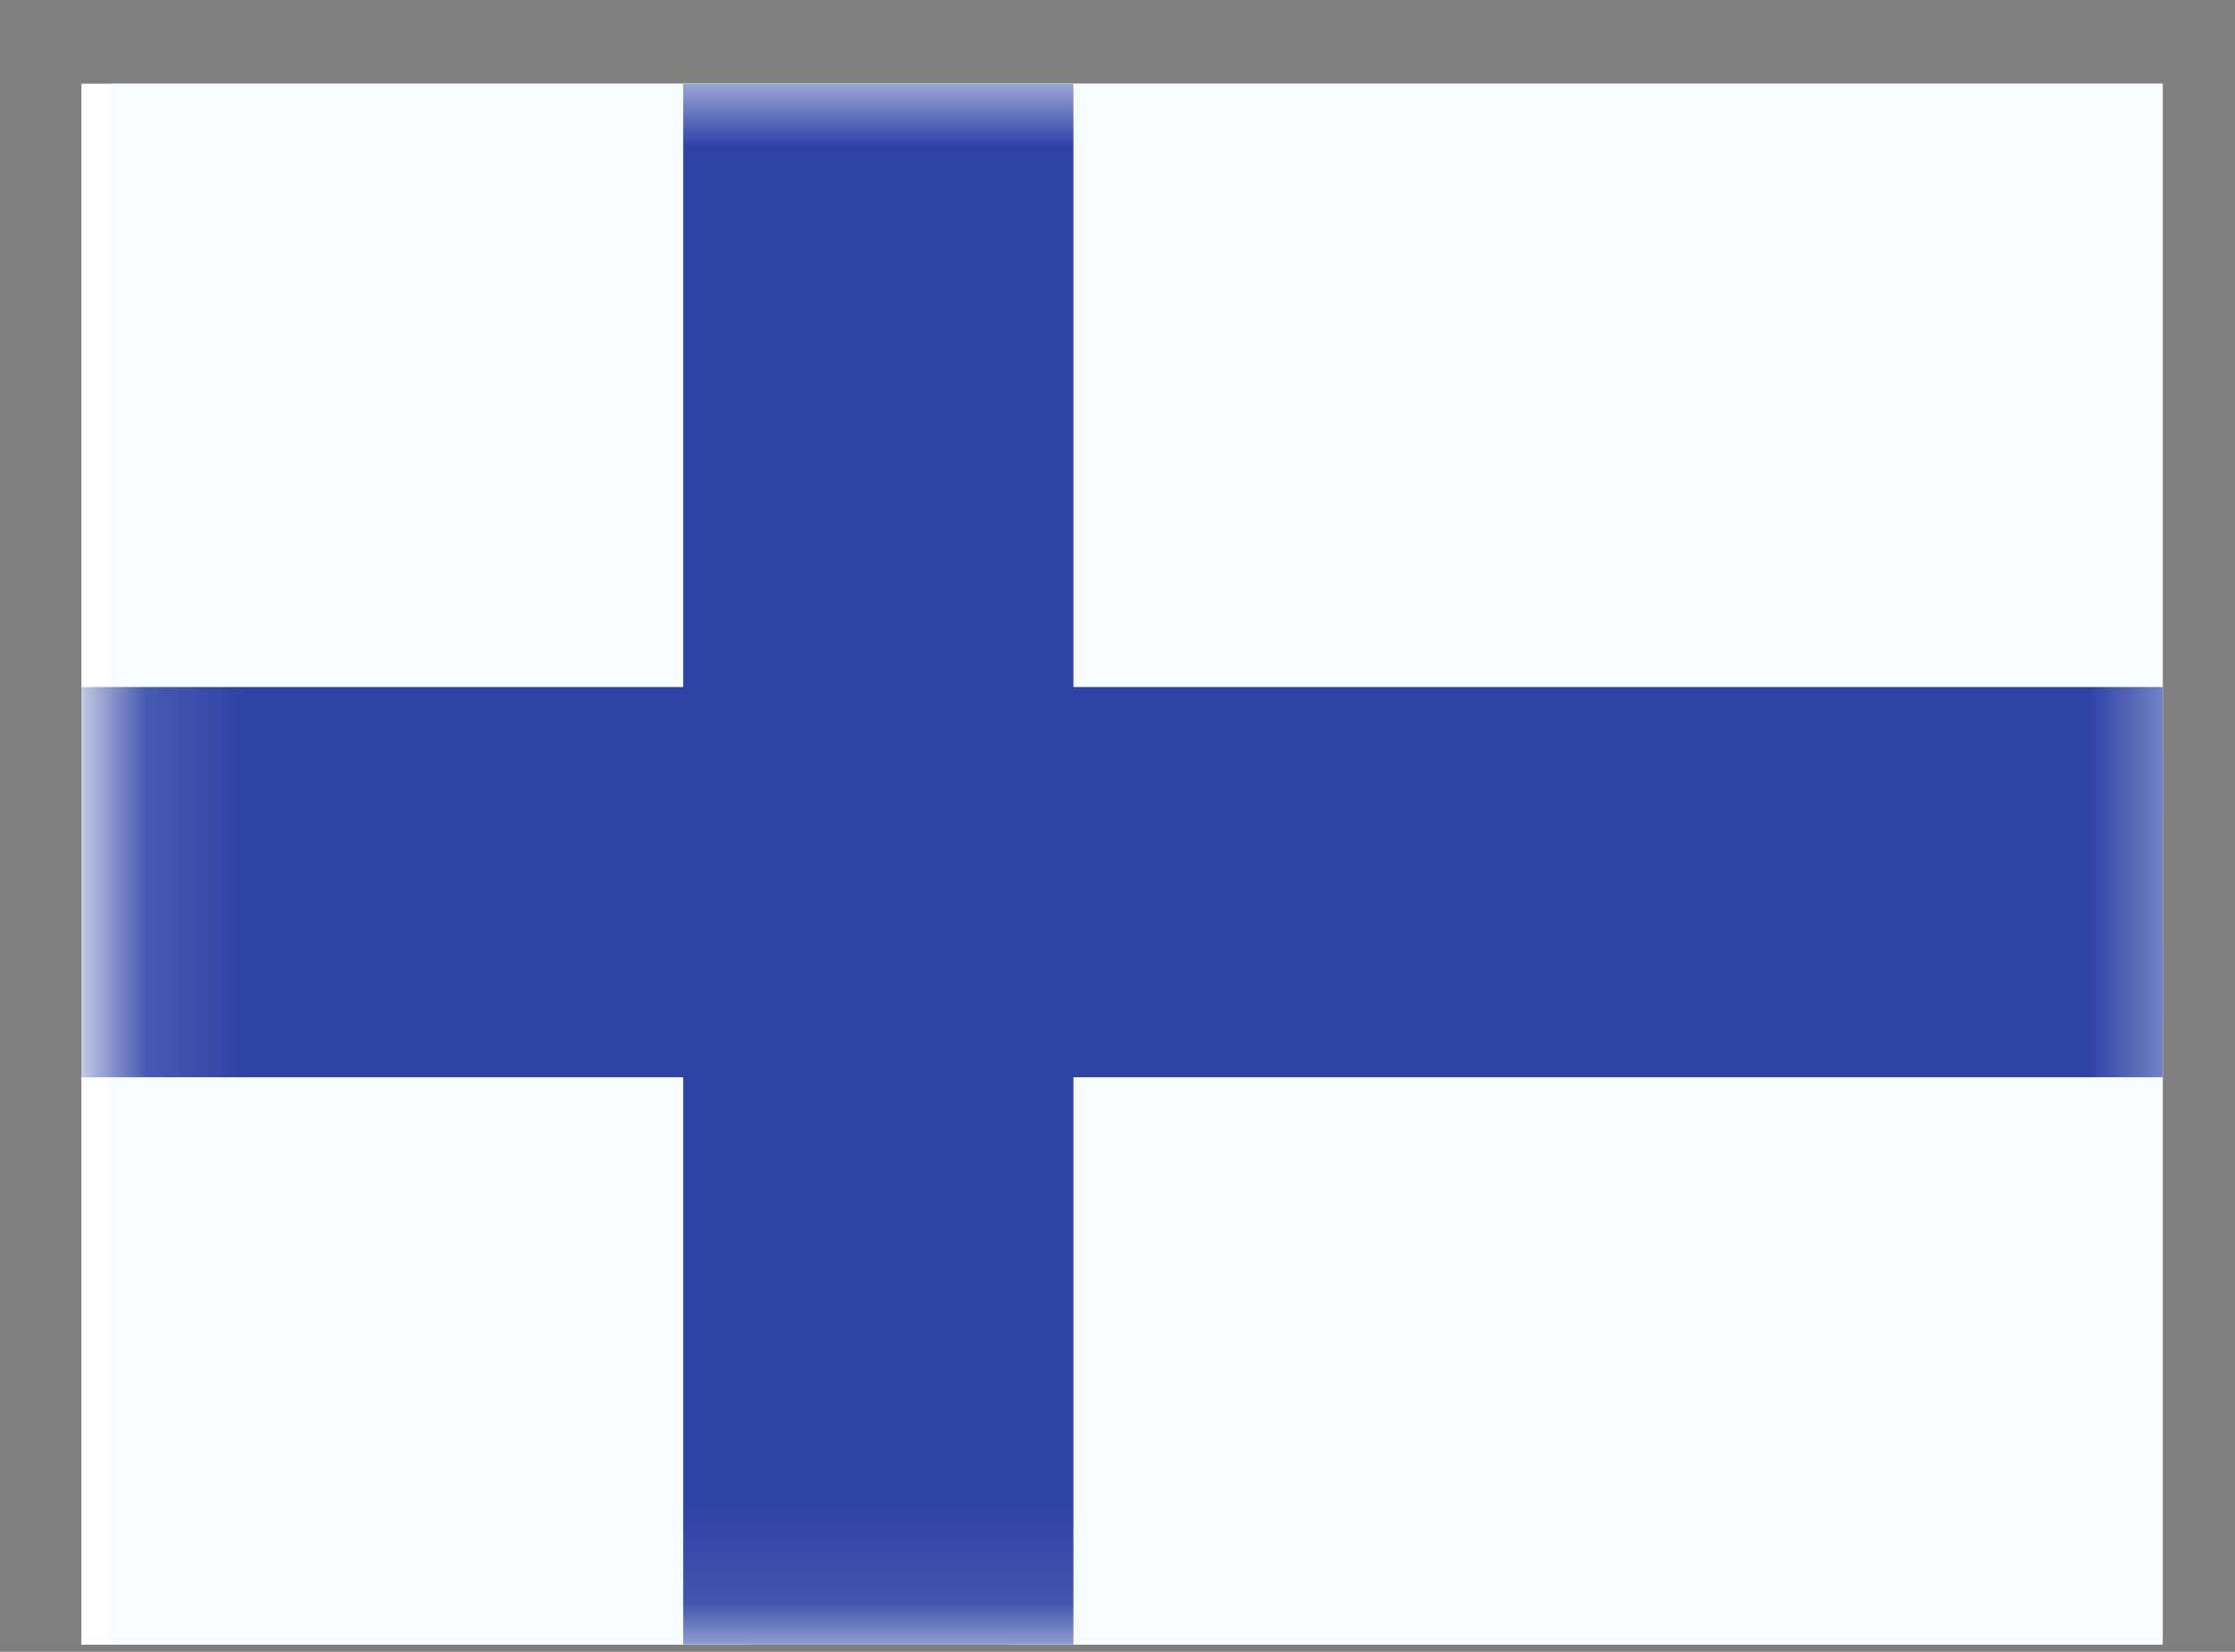<svg width="23" height="17" viewBox="0 0 23 17" fill="none" xmlns="http://www.w3.org/2000/svg">
<rect x="0" y="0" width="23" height="17" fill="#808080" stroke="none"/>
<g clip-path="url(#clip0_58_4291)">
<rect width="21.419" height="16.064" transform="translate(0.837 0.862)" fill="white"/>
<path fill-rule="evenodd" clip-rule="evenodd" d="M1.128 0.83V16.894H22.547V0.83H1.128Z" fill="#F7FCFF"/>
<mask id="mask0_58_4291" style="mask-type:luminance" maskUnits="userSpaceOnUse" x="1" y="0" width="22" height="17">
<path fill-rule="evenodd" clip-rule="evenodd" d="M1.128 0.83V16.894H22.547V0.83H1.128Z" fill="white"/>
</mask>
<g mask="url(#mask0_58_4291)">
<path d="M8.369 1.499H7.7V2.169V7.74H1.128H0.459V8.409V9.748V10.417H1.128H7.7V16.894V17.564H8.369H9.708H10.377V16.894V10.417H22.547H23.216V9.748V8.409V7.74H22.547H10.377V2.169V1.499H9.708H8.369Z" fill="#2E42A5" stroke="#2E42A5" stroke-width="1.339"/>
</g>
</g>
<defs>
<clipPath id="clip0_58_4291">
<rect width="21.419" height="16.064" fill="white" transform="translate(0.837 0.862)"/>
</clipPath>
</defs>
</svg>
